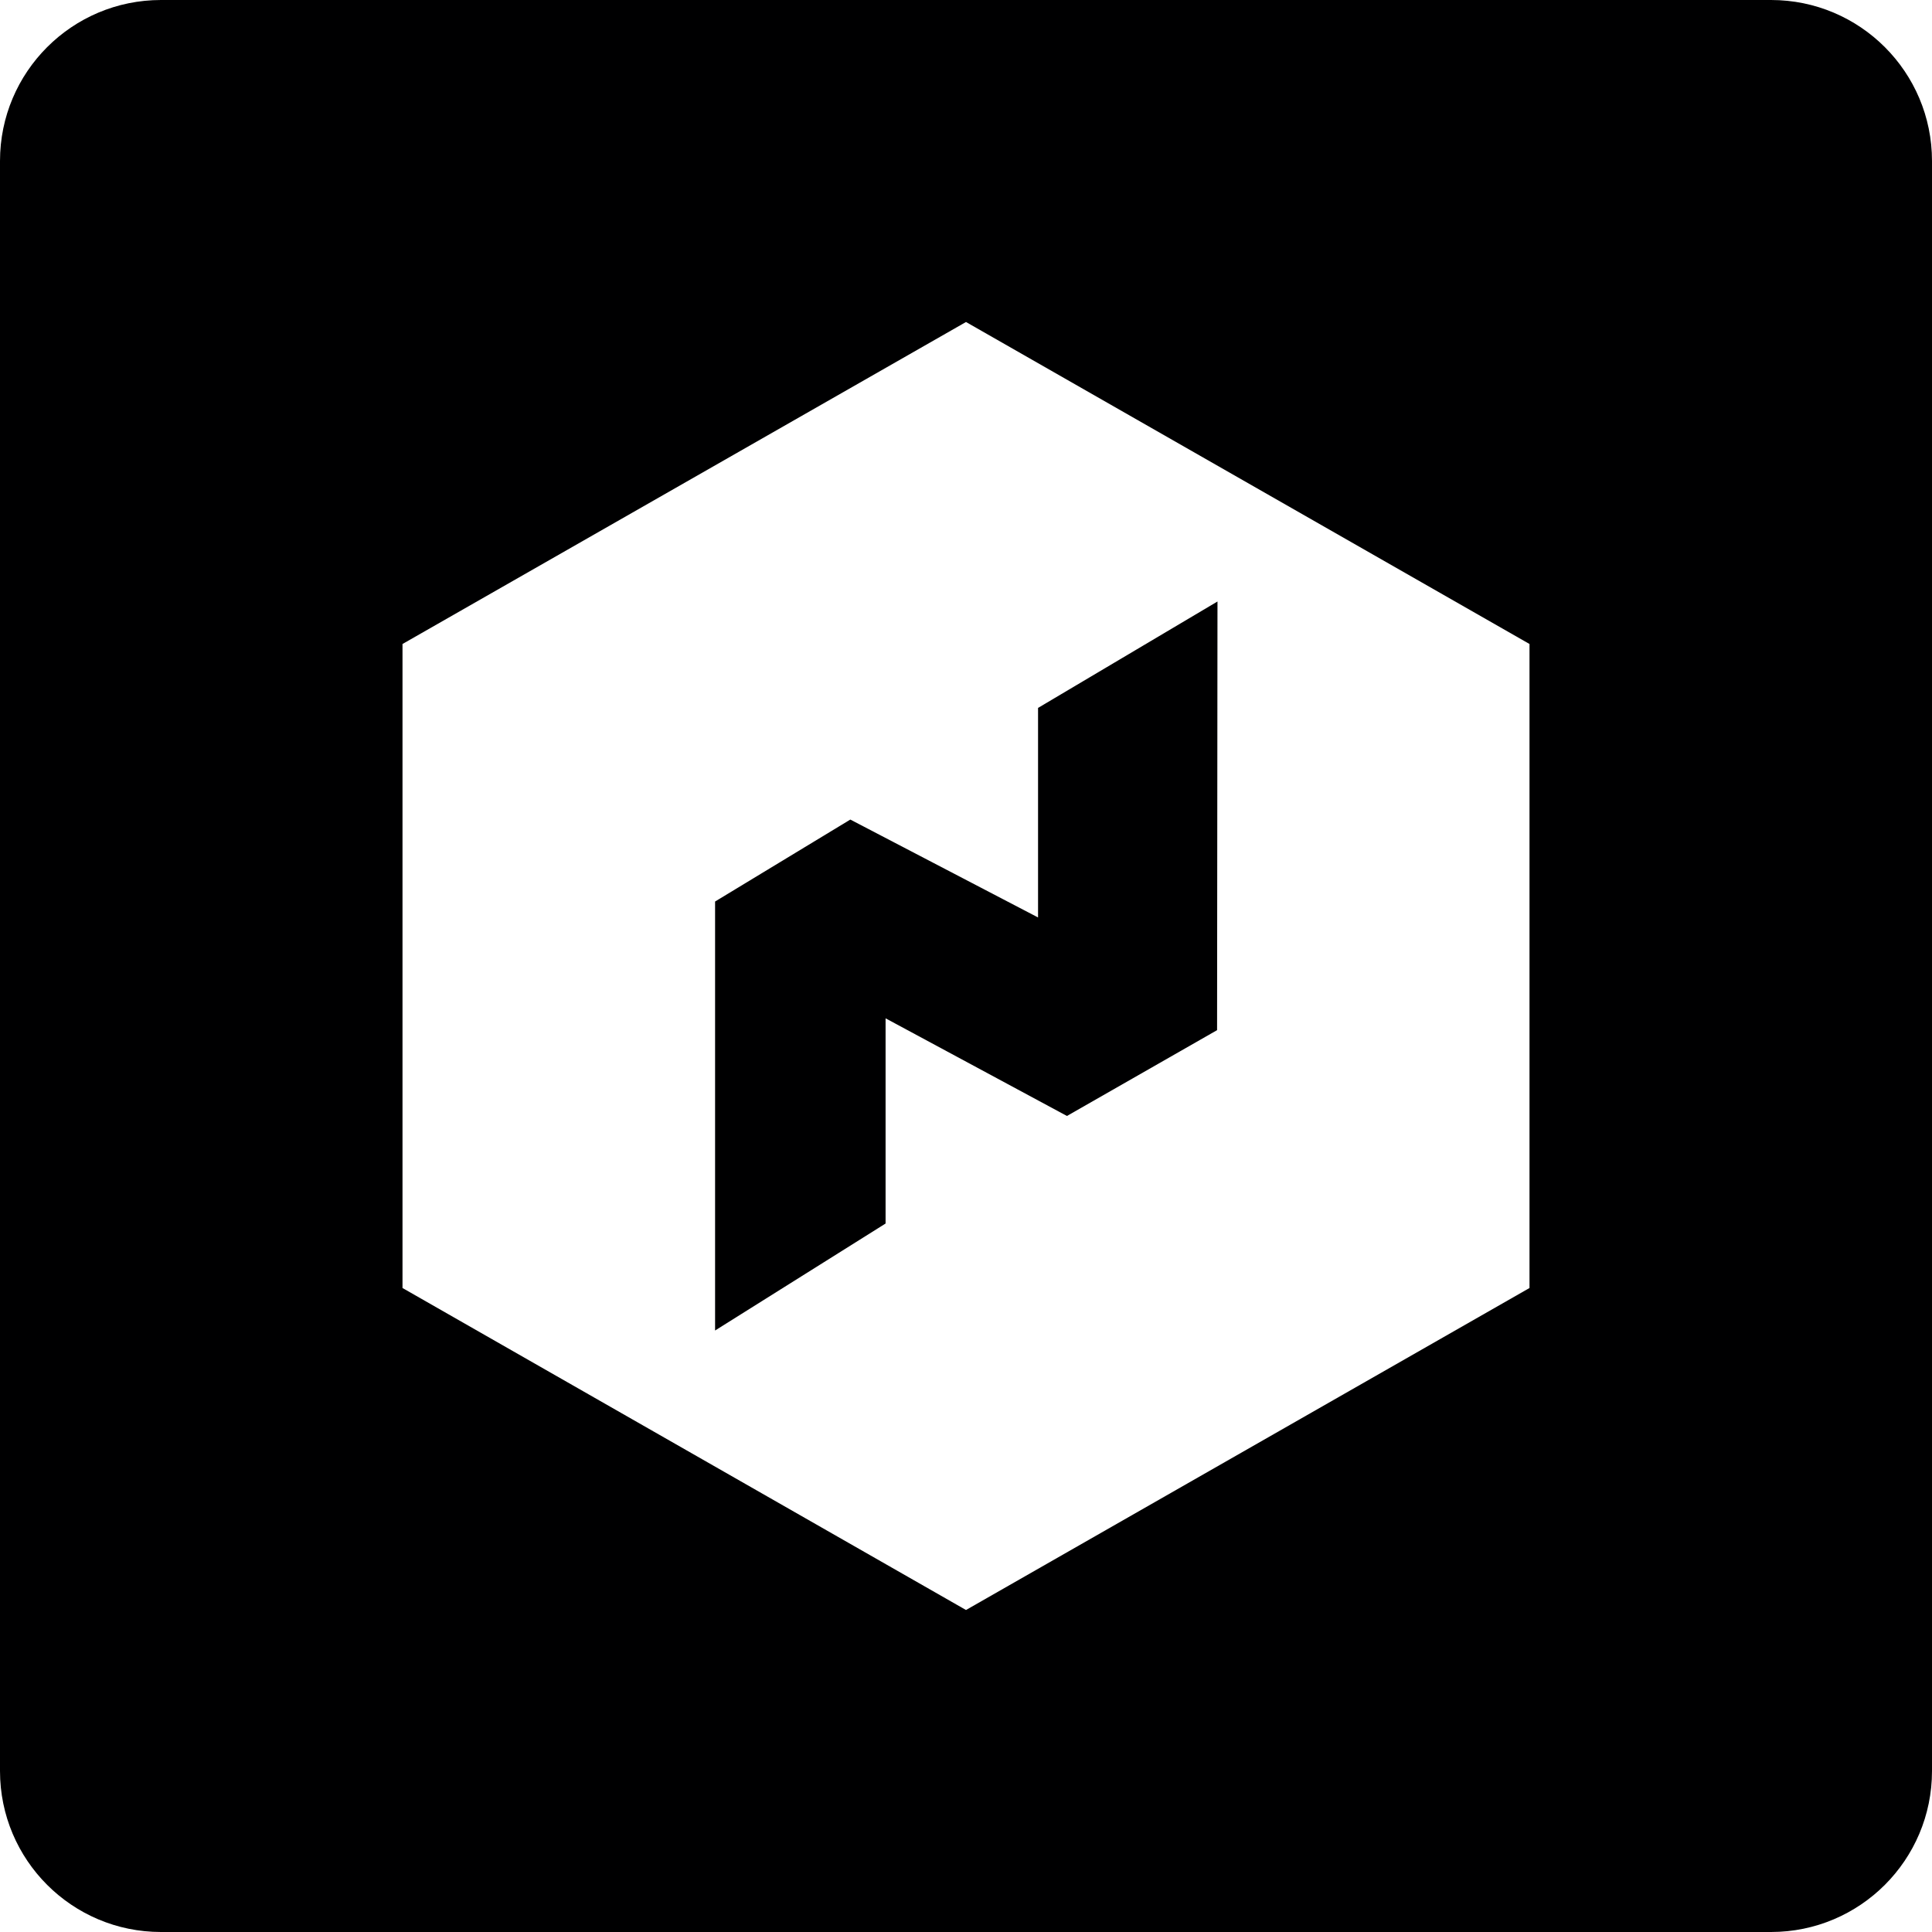 <svg width="24" height="24" viewBox="0 0 24 24" fill="none" xmlns="http://www.w3.org/2000/svg">
<g id="size=24">
<g id="Path">
<path d="M13.254 13.863L15.119 12.797L15.124 7.472L12.895 8.794V11.397L10.563 10.181L8.883 11.199V16.528L11.001 15.199V12.65L13.254 13.863Z" fill="#000001"/>
<path fill-rule="evenodd" clip-rule="evenodd" d="M2 0C0.895 0 0 0.895 0 2V22C0 23.105 0.895 24 2 24H22C23.105 24 24 23.105 24 22V2C24 0.895 23.105 0 22 0H2ZM5 8L12 4L19 8V16L12 20L5 16V8Z" fill="#000001"/>
</g>
</g>
</svg>
